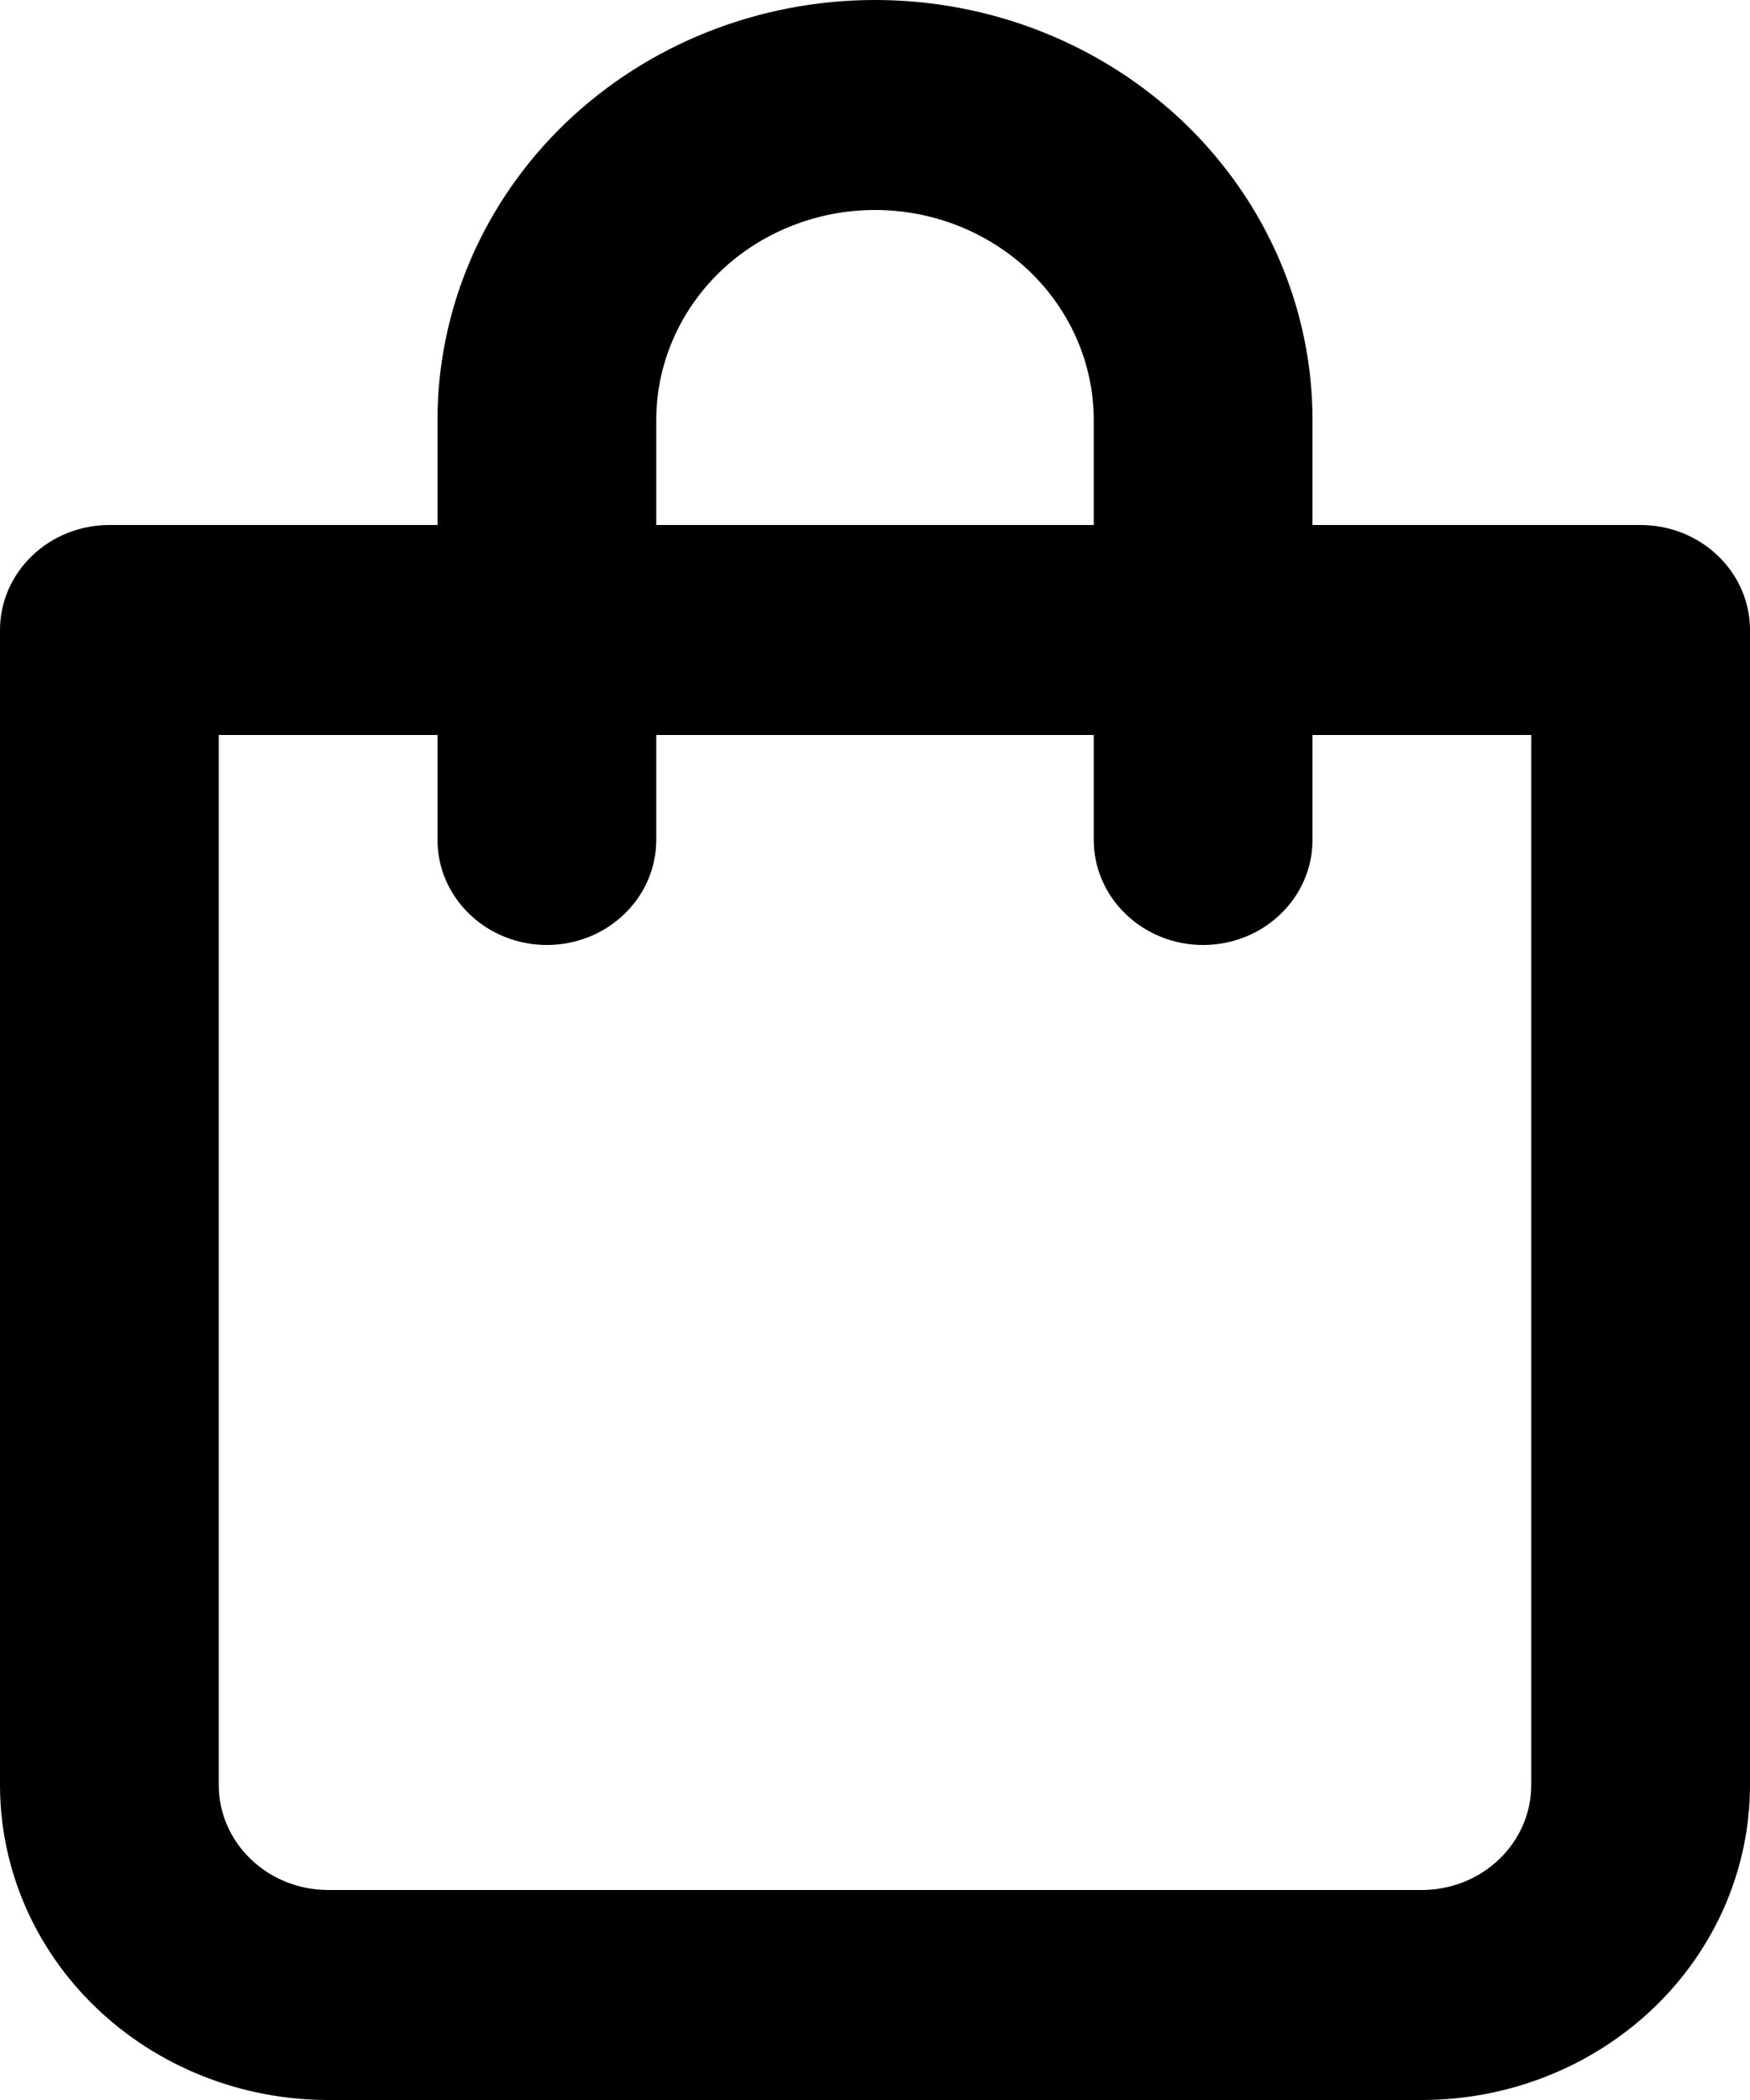 <svg width="15" height="18" viewBox="0 0 15 18" fill="none" xmlns="http://www.w3.org/2000/svg">
<path d="M14.062 4.5H11.25V3.6C11.25 2.645 10.855 1.73 10.152 1.054C9.448 0.379 8.495 0 7.5 0C6.505 0 5.552 0.379 4.848 1.054C4.145 1.73 3.75 2.645 3.75 3.6V4.5H0.938C0.689 4.5 0.45 4.595 0.275 4.764C0.099 4.932 0 5.161 0 5.4V15.3C0 16.016 0.296 16.703 0.824 17.209C1.351 17.715 2.067 18 2.812 18H12.188C12.933 18 13.649 17.715 14.176 17.209C14.704 16.703 15 16.016 15 15.3V5.4C15 5.161 14.901 4.932 14.725 4.764C14.55 4.595 14.311 4.5 14.062 4.5ZM5.625 3.6C5.625 3.123 5.823 2.665 6.174 2.327C6.526 1.99 7.003 1.8 7.5 1.8C7.997 1.8 8.474 1.99 8.826 2.327C9.177 2.665 9.375 3.123 9.375 3.6V4.5H5.625V3.6ZM13.125 15.3C13.125 15.539 13.026 15.768 12.85 15.936C12.675 16.105 12.436 16.2 12.188 16.2H2.812C2.564 16.2 2.325 16.105 2.15 15.936C1.974 15.768 1.875 15.539 1.875 15.3V6.3H3.75V7.2C3.75 7.439 3.849 7.668 4.025 7.836C4.2 8.005 4.439 8.1 4.688 8.1C4.936 8.1 5.175 8.005 5.35 7.836C5.526 7.668 5.625 7.439 5.625 7.2V6.3H9.375V7.2C9.375 7.439 9.474 7.668 9.65 7.836C9.825 8.005 10.064 8.1 10.312 8.1C10.561 8.1 10.8 8.005 10.975 7.836C11.151 7.668 11.25 7.439 11.25 7.2V6.3H13.125V15.3Z" fill="black"/>
</svg>
